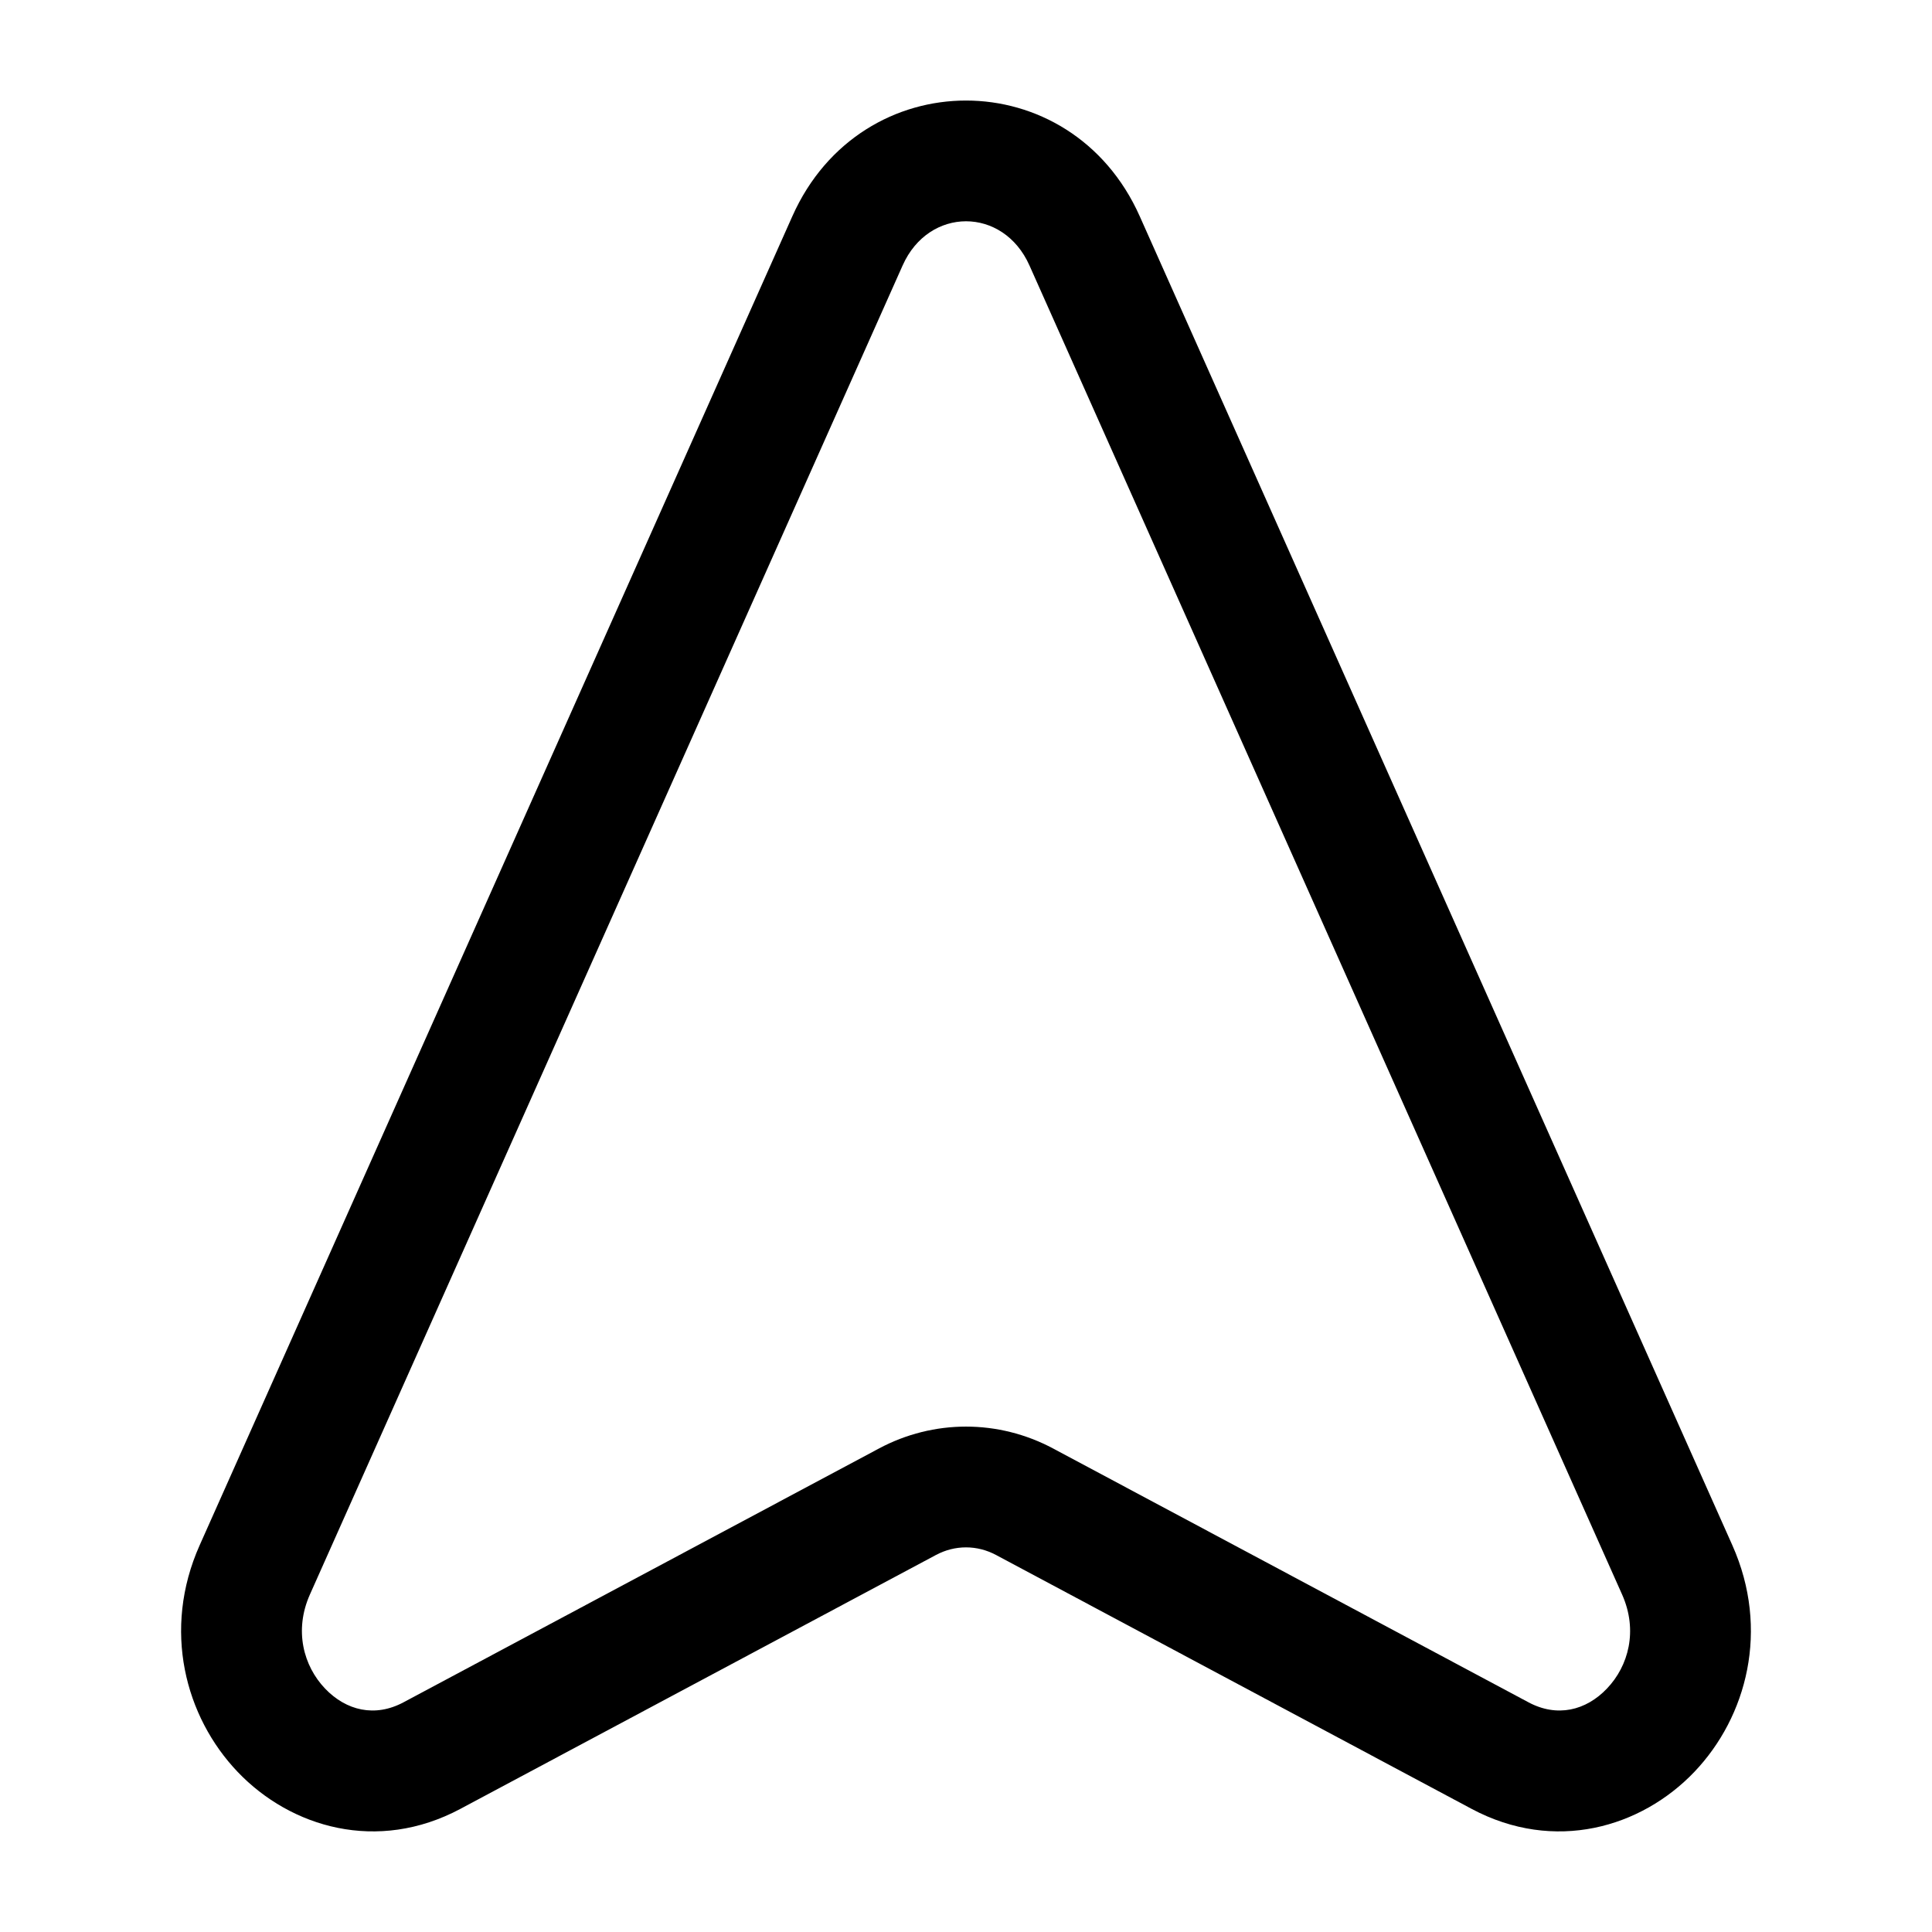 <svg width="24" height="24" viewBox="0 0 24 24" fill="none" xmlns="http://www.w3.org/2000/svg">
<path fill-rule="evenodd" clip-rule="evenodd" d="M21.047 22.012C21.701 21.327 21.987 20.244 21.52 19.196L14.158 2.686C13.303 0.77 10.697 0.77 9.843 2.686L2.48 19.196C2.013 20.244 2.299 21.327 2.953 22.012C3.612 22.702 4.688 23.021 5.72 22.47L5.367 21.808L5.72 22.47L11.624 19.318L11.271 18.656L11.624 19.318C11.862 19.19 12.138 19.19 12.376 19.318L18.28 22.47L18.633 21.808L18.28 22.47C19.312 23.021 20.388 22.702 21.047 22.012ZM18.986 21.146L18.636 21.803L18.986 21.146L13.083 17.994C12.403 17.631 11.597 17.631 10.918 17.994L5.014 21.146C4.658 21.337 4.3 21.25 4.038 20.976C3.771 20.696 3.65 20.255 3.85 19.807L11.213 3.297C11.539 2.566 12.462 2.566 12.788 3.297L20.15 19.807C20.35 20.255 20.23 20.696 19.962 20.976C19.701 21.25 19.342 21.337 18.986 21.146Z" fill="black"/>
</svg>
